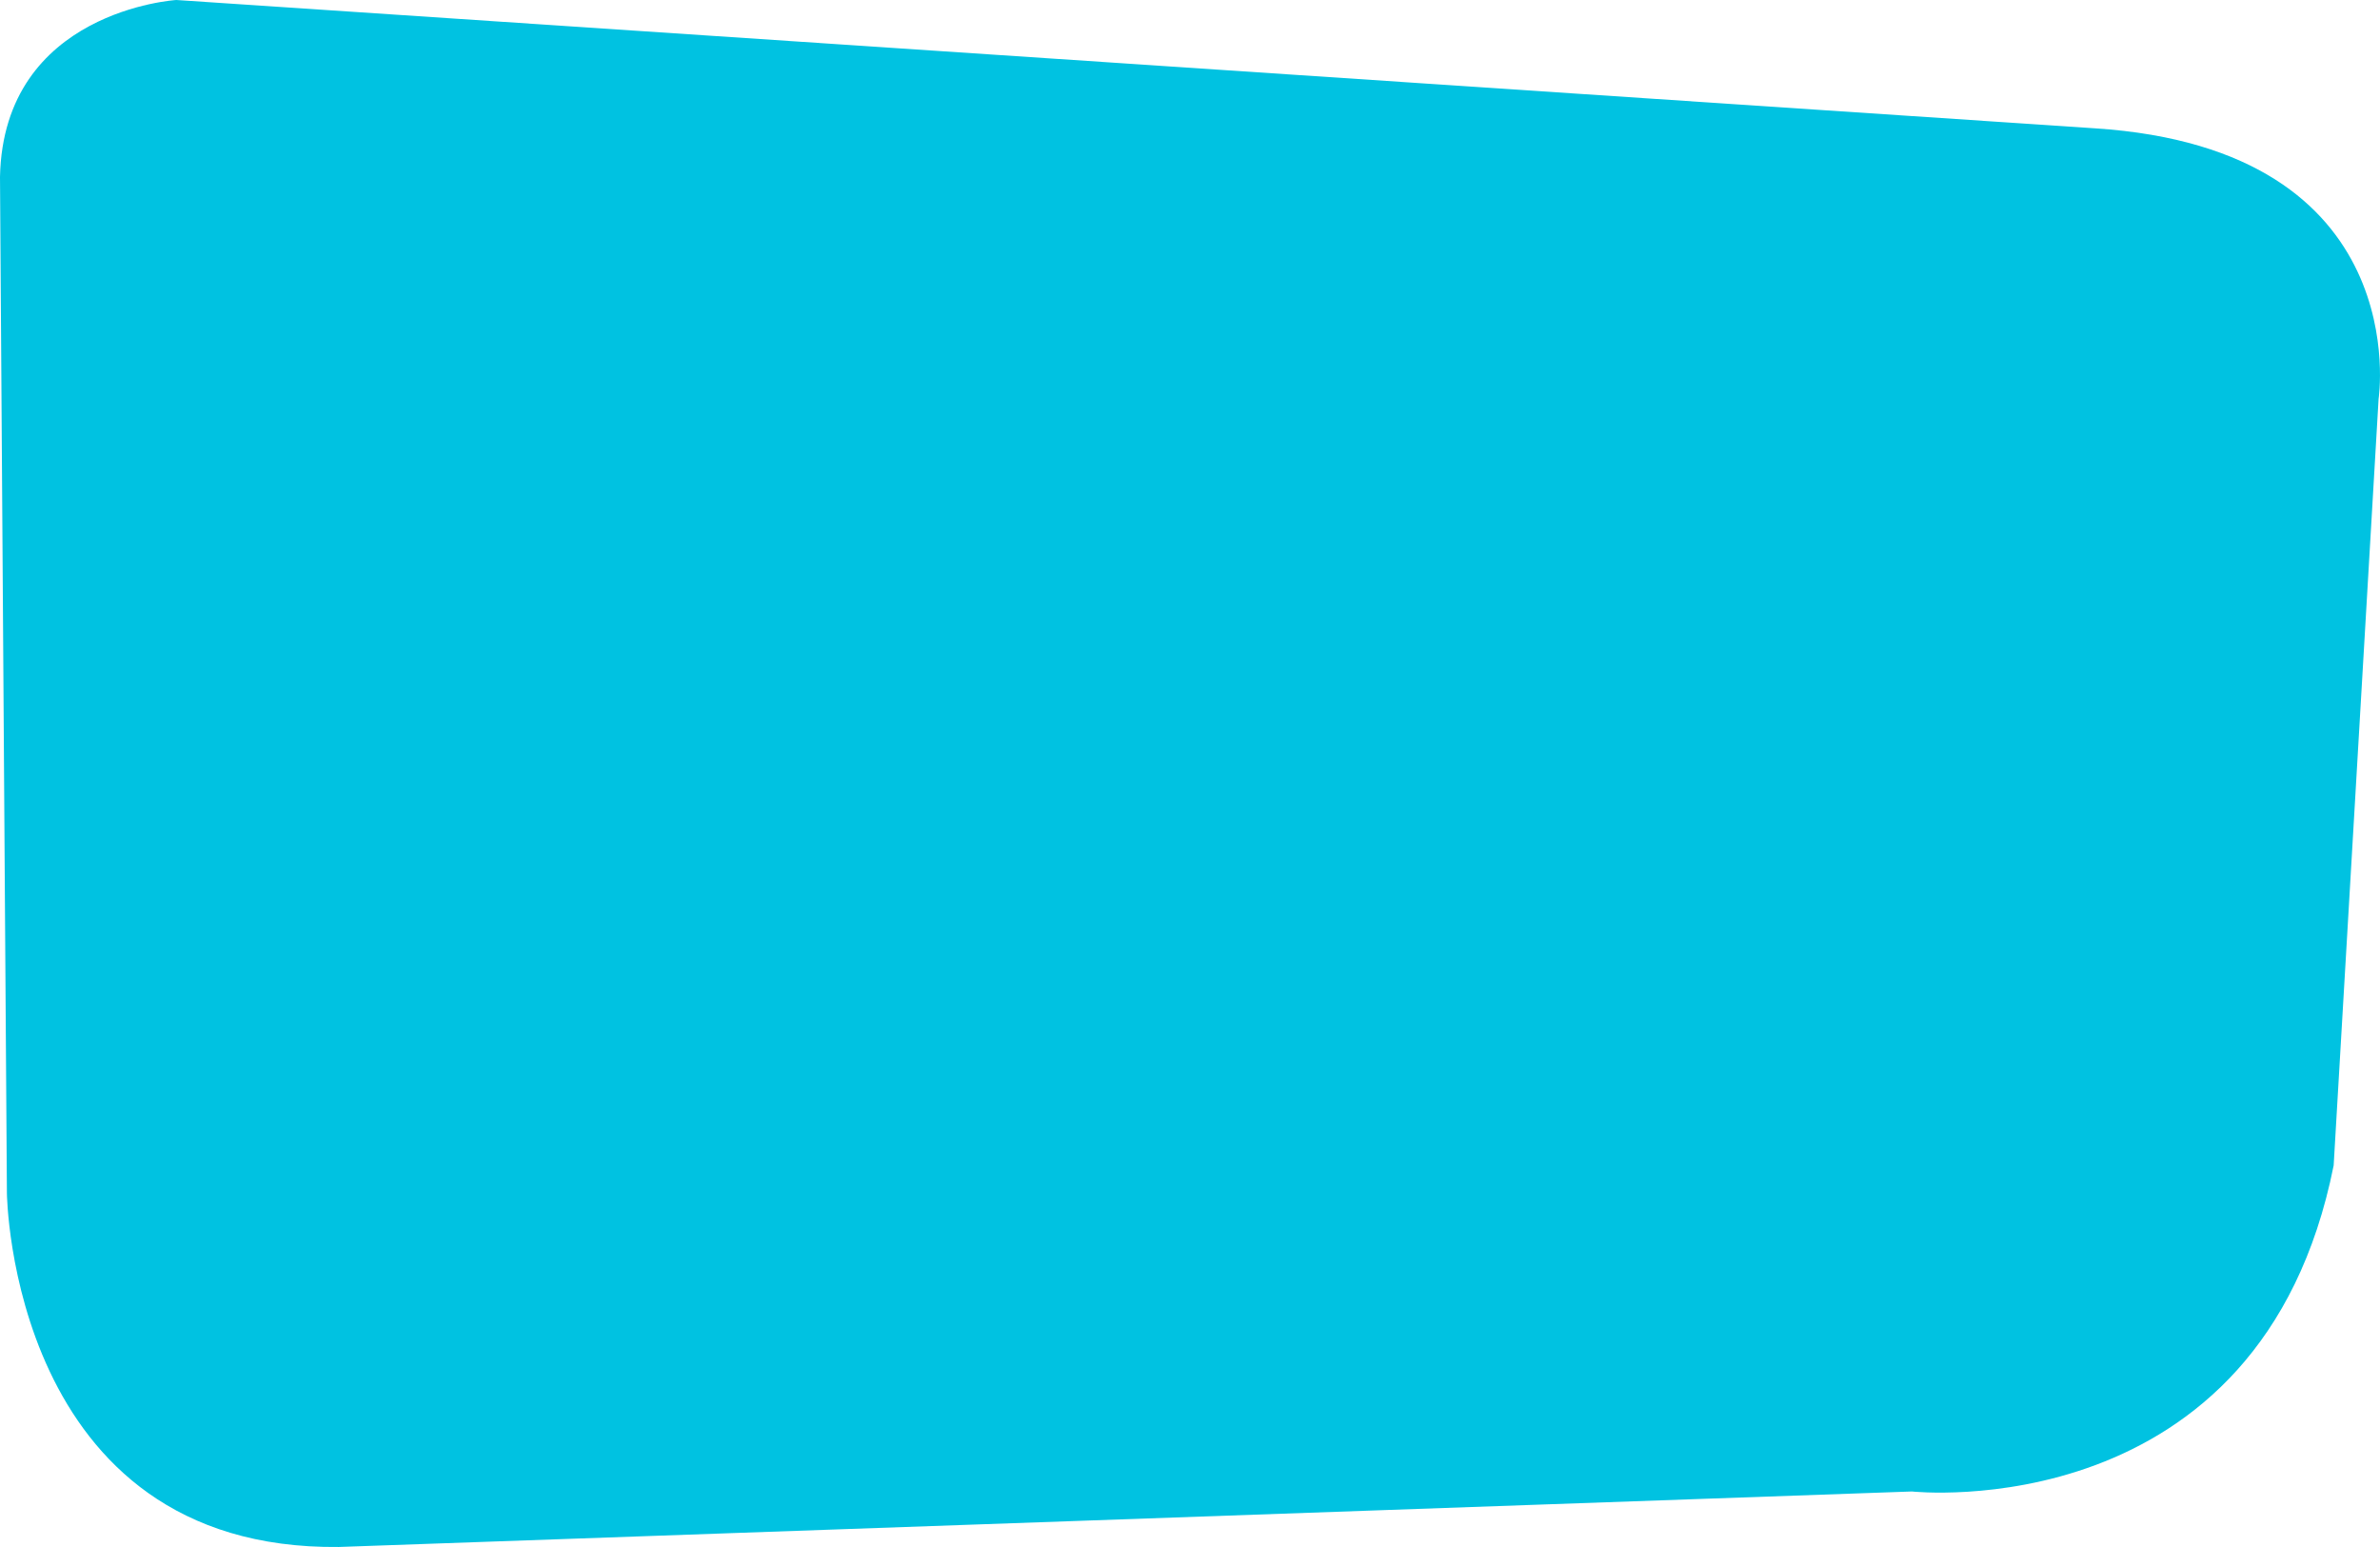 <svg xmlns="http://www.w3.org/2000/svg" width="620" height="403">
  <path fill="#00C2E1" fill-rule="evenodd" d="M0 46.082L1.8 310.83s.902 93.067 86.462 92.163l409.79-14.457s90.964 9.94 109.877-84.936l11.706-199.69s9.907-65.056-73.852-70.478L45.932 0S.902 2.71 0 46.082z"/>
</svg>